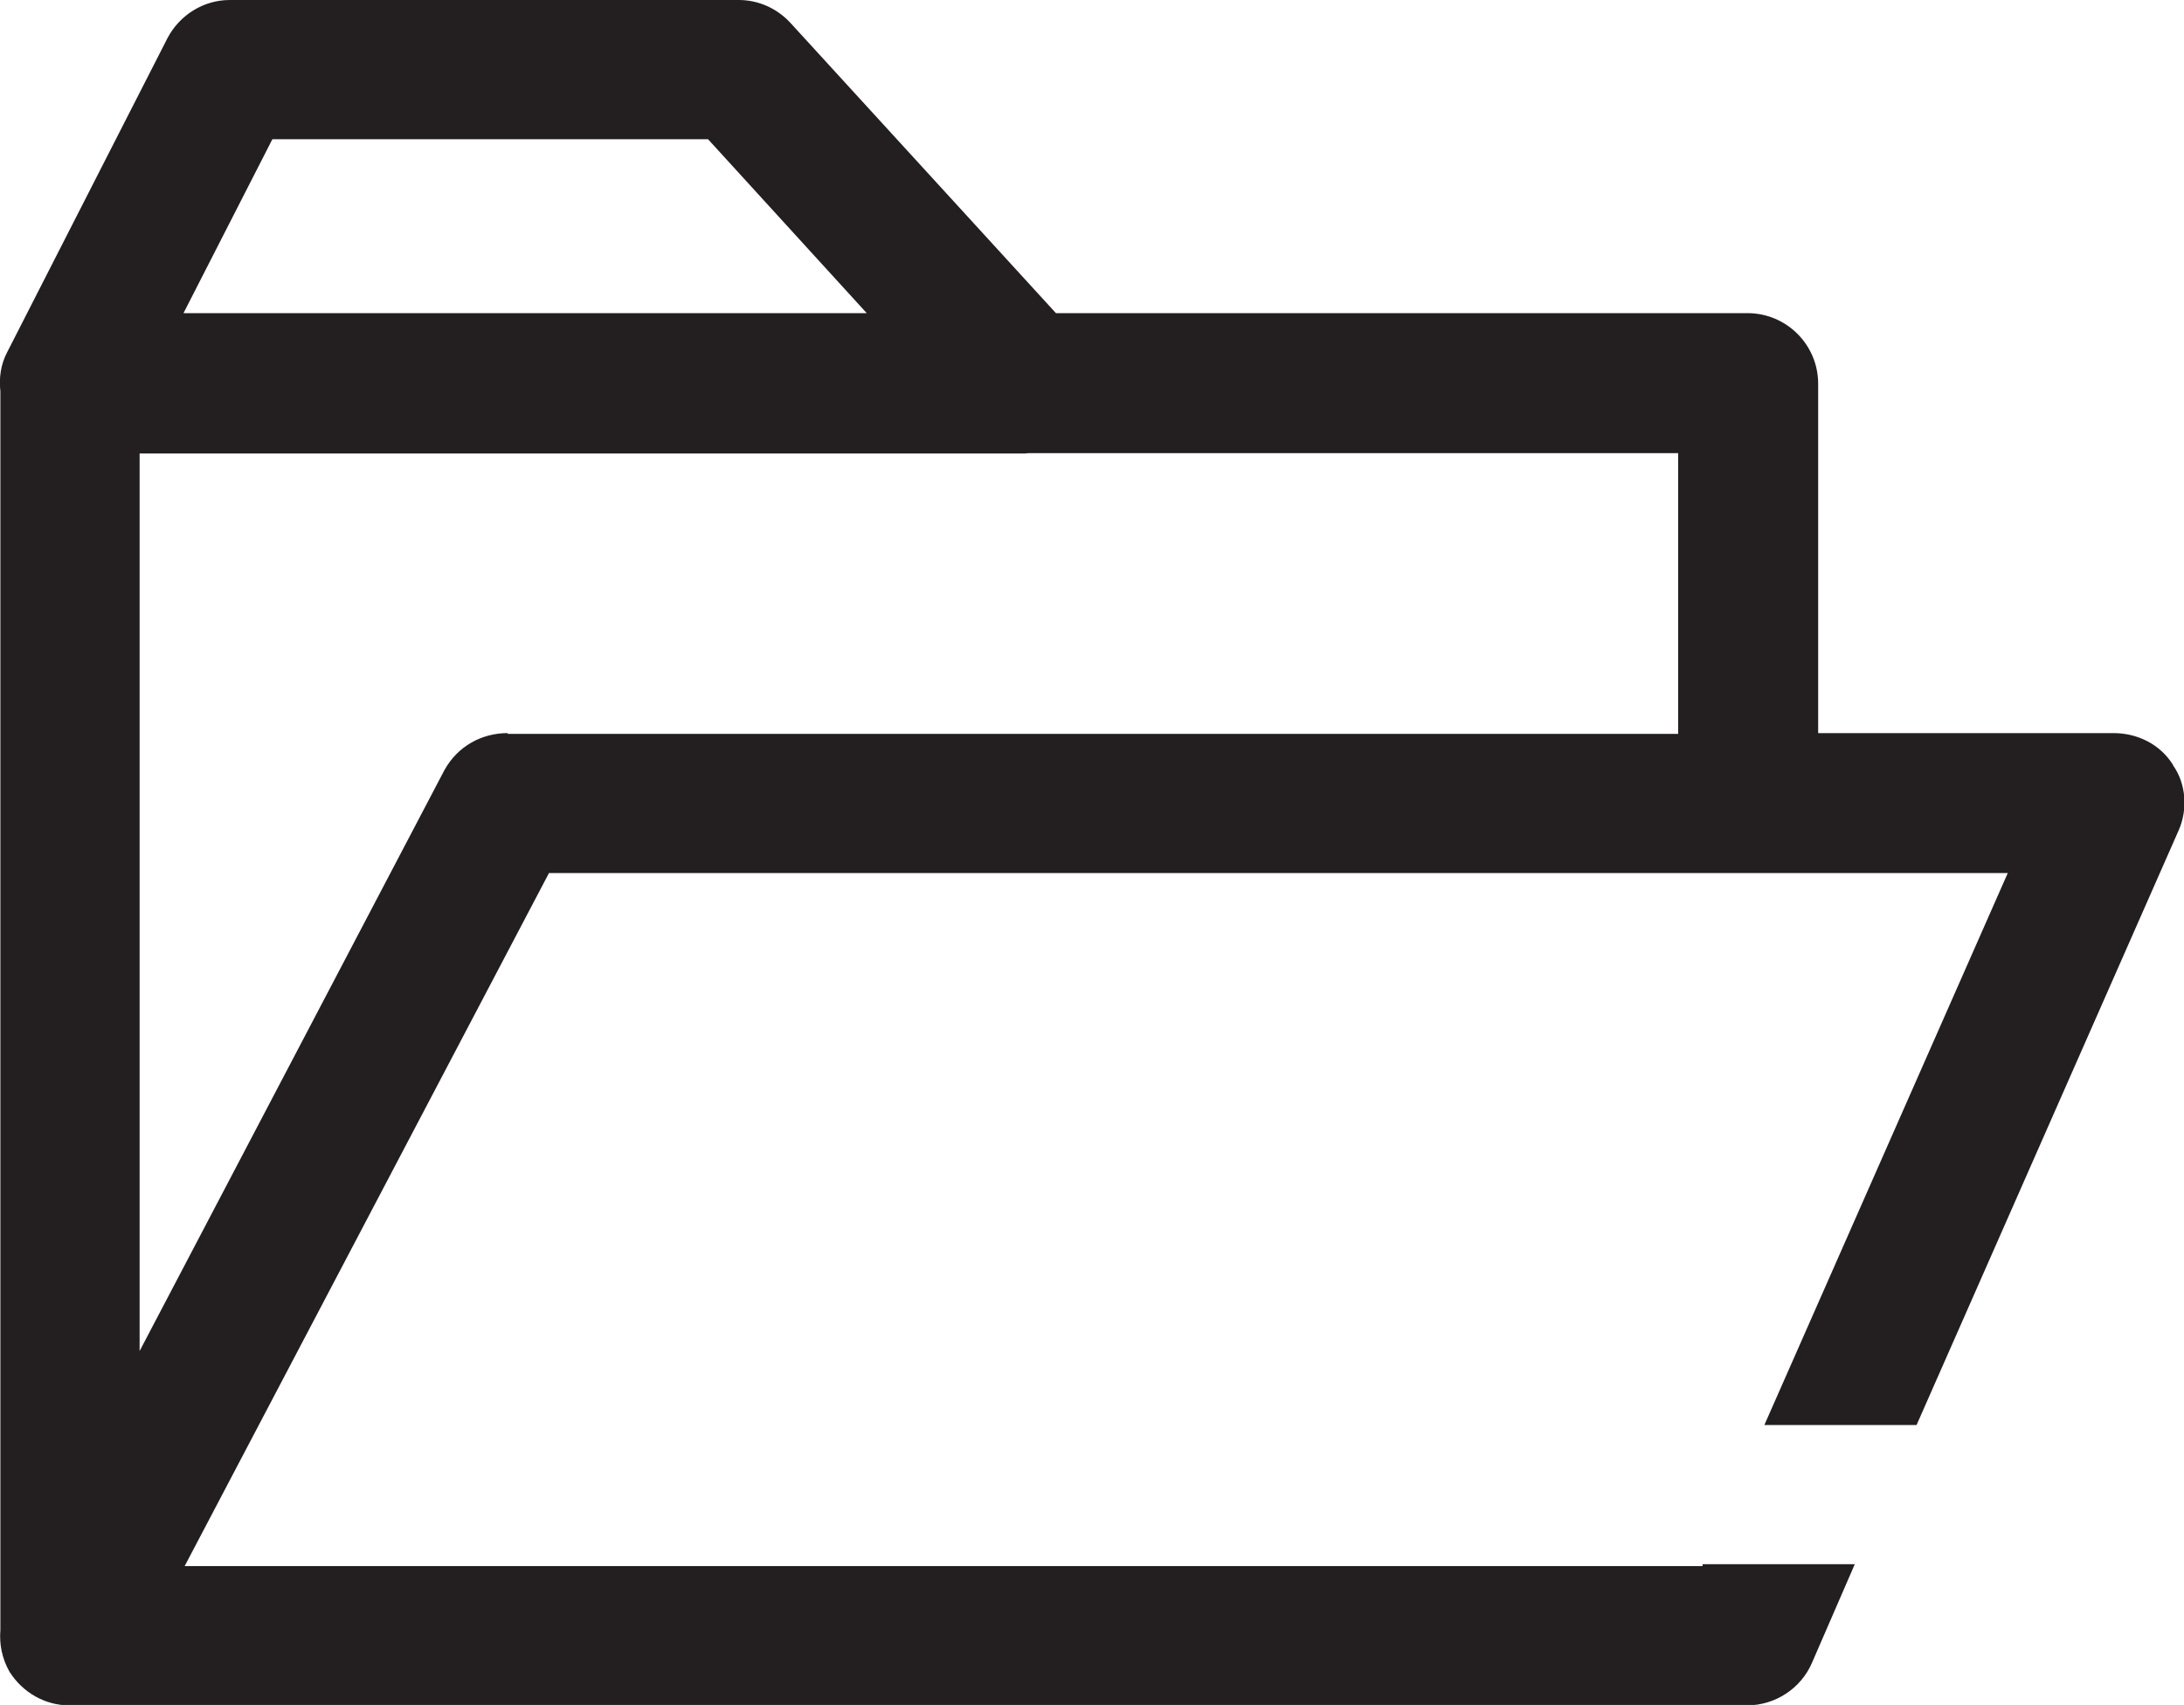 <?xml version="1.0" encoding="UTF-8"?><svg id="Layer_2" xmlns="http://www.w3.org/2000/svg" viewBox="0 0 57.25 44.7"><defs><style>.cls-1{fill:#231f20;}</style></defs><g id="Layer_1-2"><path class="cls-1" d="m56.96,20.05c-.34-.54-.93-.83-1.56-.83h-7.74v-9.16c0-1.02-.83-1.85-1.85-1.85h-18.13L20.72.6c-.35-.38-.84-.6-1.35-.6H6.02c-.68,0-1.31.39-1.63,1L.19,9.23c-.17.32-.22.68-.18,1.03v32.48c-.03.36.04.74.24,1.09.34.54.93.88,1.56.88h43.99c.73,0,1.41-.44,1.7-1.12l1.12-2.58h-3.99v.05H4.84l9.55-18.17h38.24l-6.38,14.47h3.99l6.87-15.59c.24-.54.2-1.22-.15-1.71ZM7.13,3.65h11.43l4.16,4.56H4.81l2.33-4.56Zm6.18,15.57c-.68,0-1.31.34-1.66.97l-7.99,15.23V11.89h23.21s.07-.01.1-.01h17.02v7.36H13.31Z"/></g></svg>